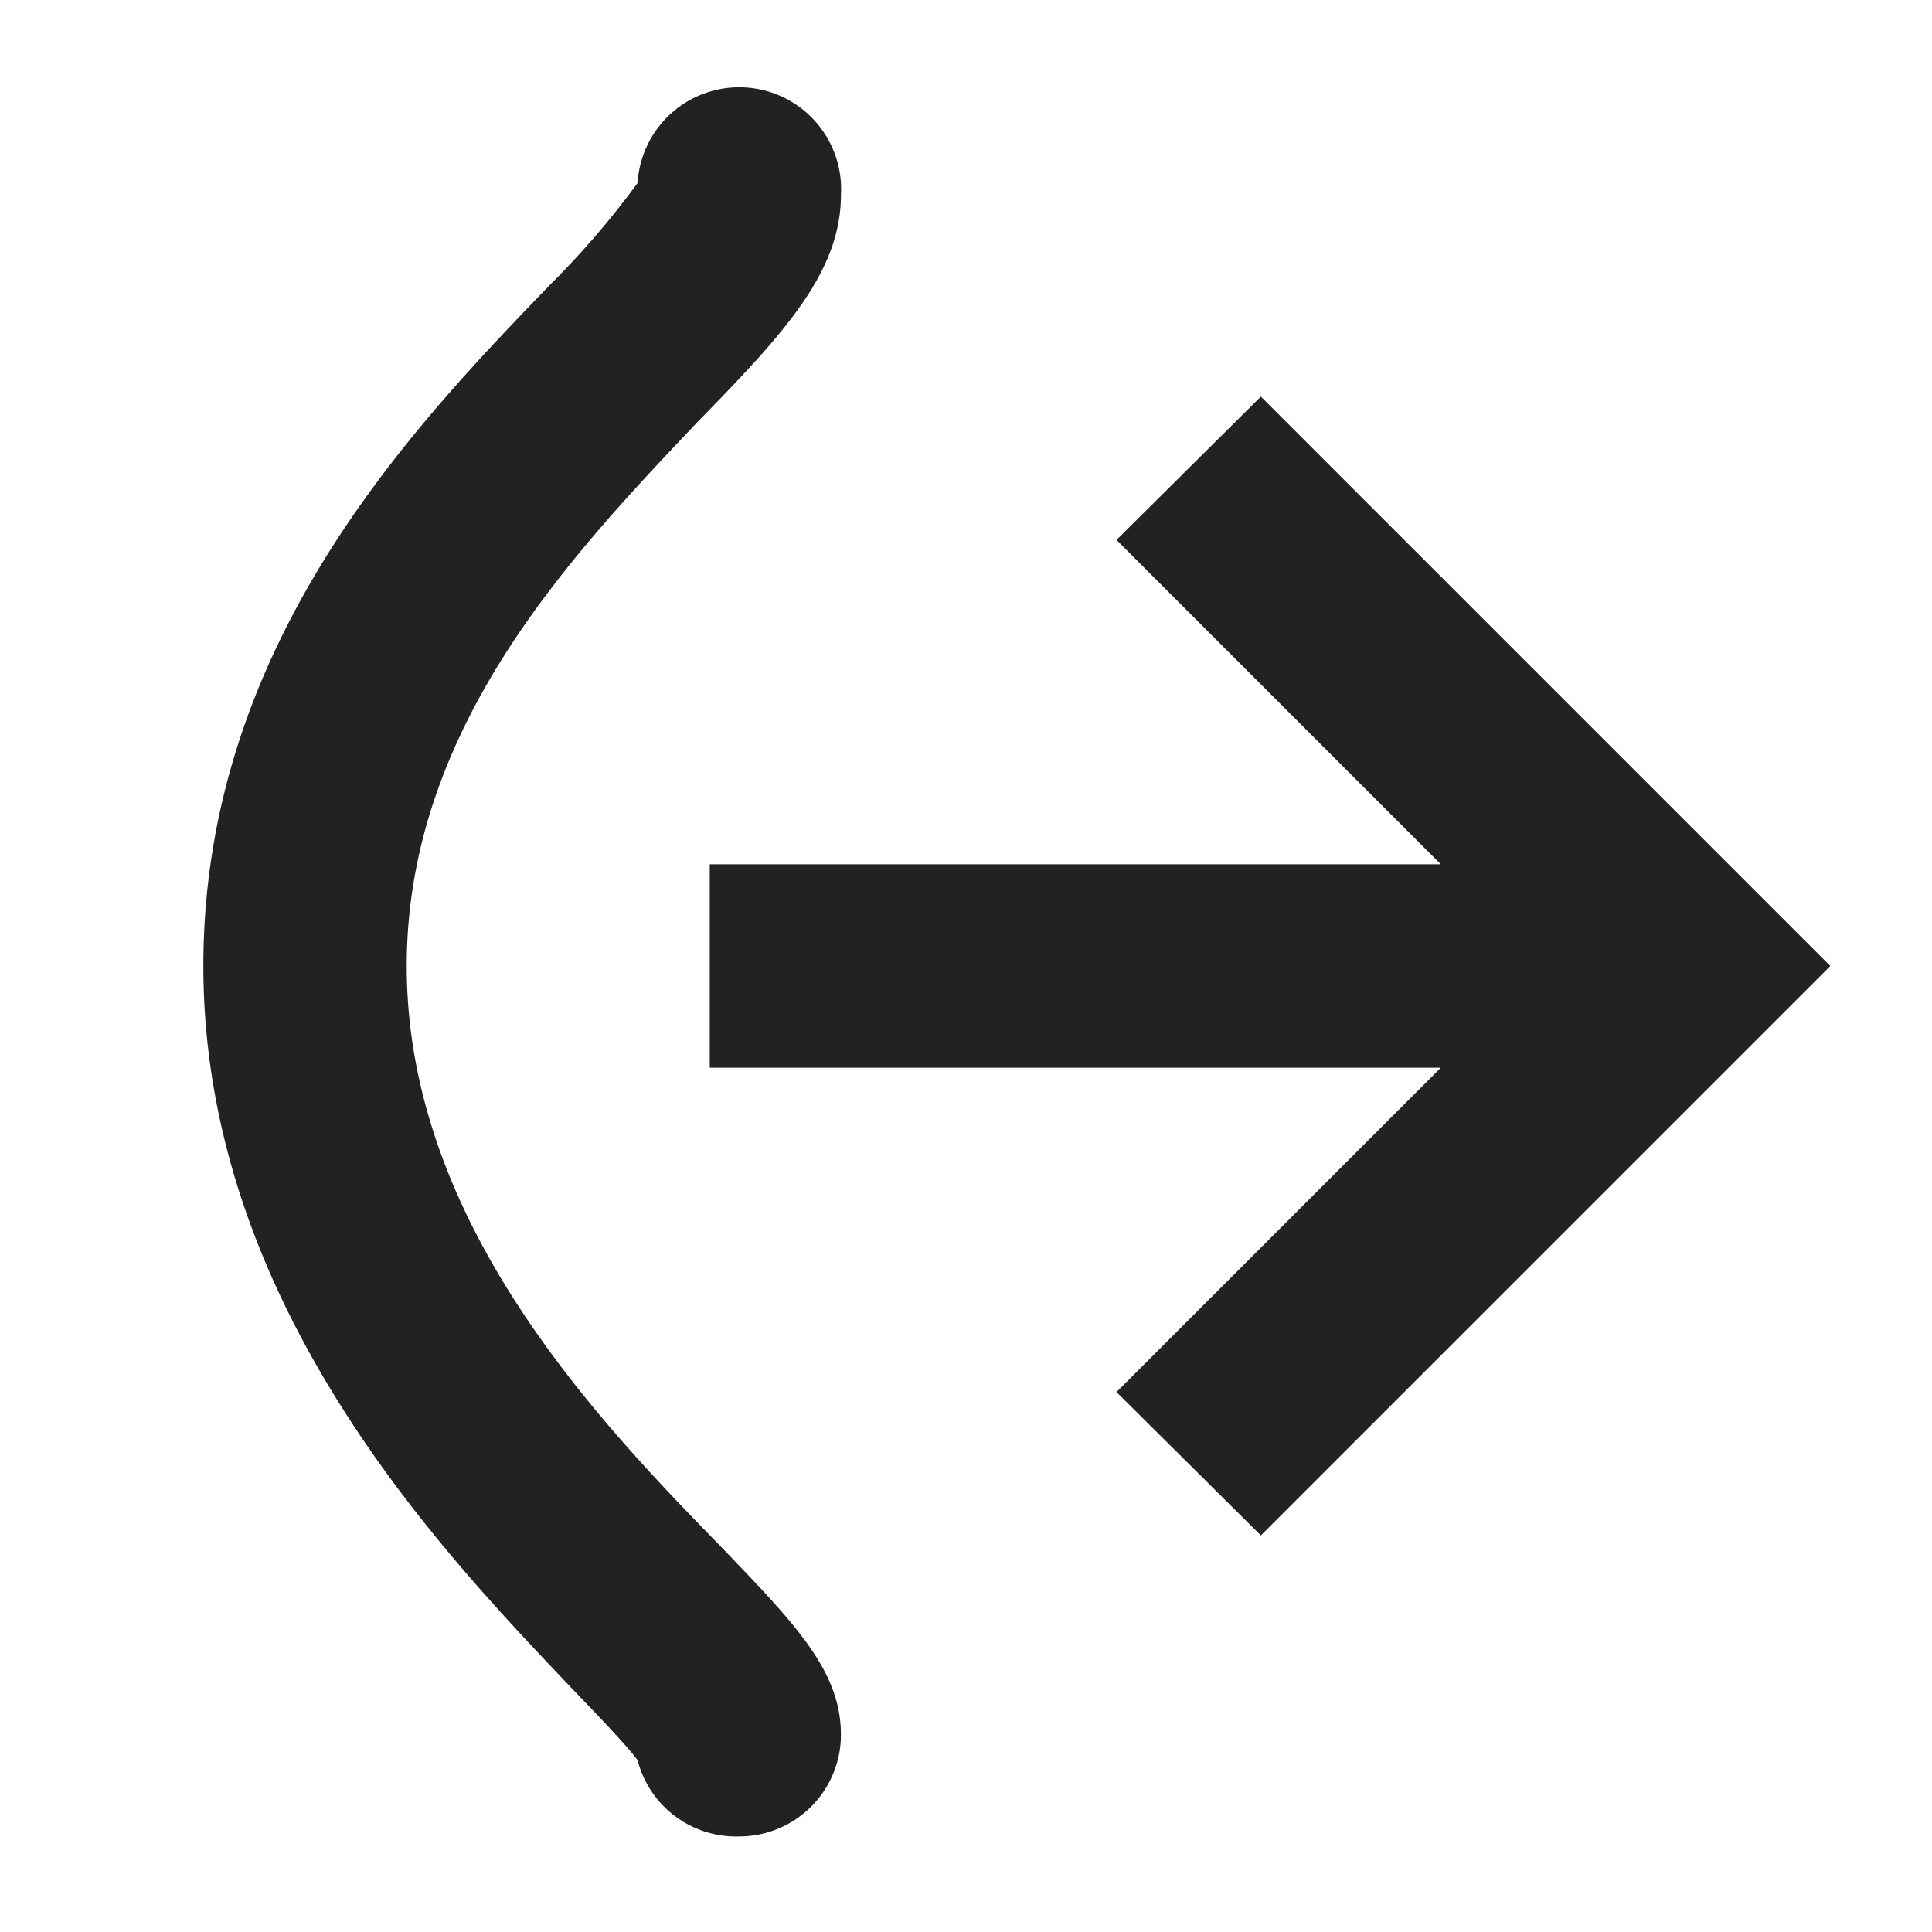 <svg xmlns="http://www.w3.org/2000/svg" viewBox="0 0 19 19"><style>*{fill:#222}</style><path d="M7.27 18.06a1 1 0 01-1-.75c-.11-.15-.41-.46-.66-.72C4.37 15.28 2 12.84 2 9.5c0-3.16 2.05-5.29 3.41-6.7a8.5 8.5 0 00.86-1 1 1 0 012 .12c0 .77-.59 1.39-1.42 2.24C5.65 5.43 4 7.14 4 9.5c0 2.5 1.85 4.44 3.08 5.7.74.77 1.19 1.23 1.19 1.86a1 1 0 01-1 1zm-.94-.7zm-.06-.3zm0-15.27z"/><path d="M6.98 10.5h7.19l-3.19 3.19 1.42 1.41 4.19-4.19L18 9.5l-1.41-1.41L12.4 3.9l-1.42 1.41 3.19 3.19H6.98v2z"/></svg>